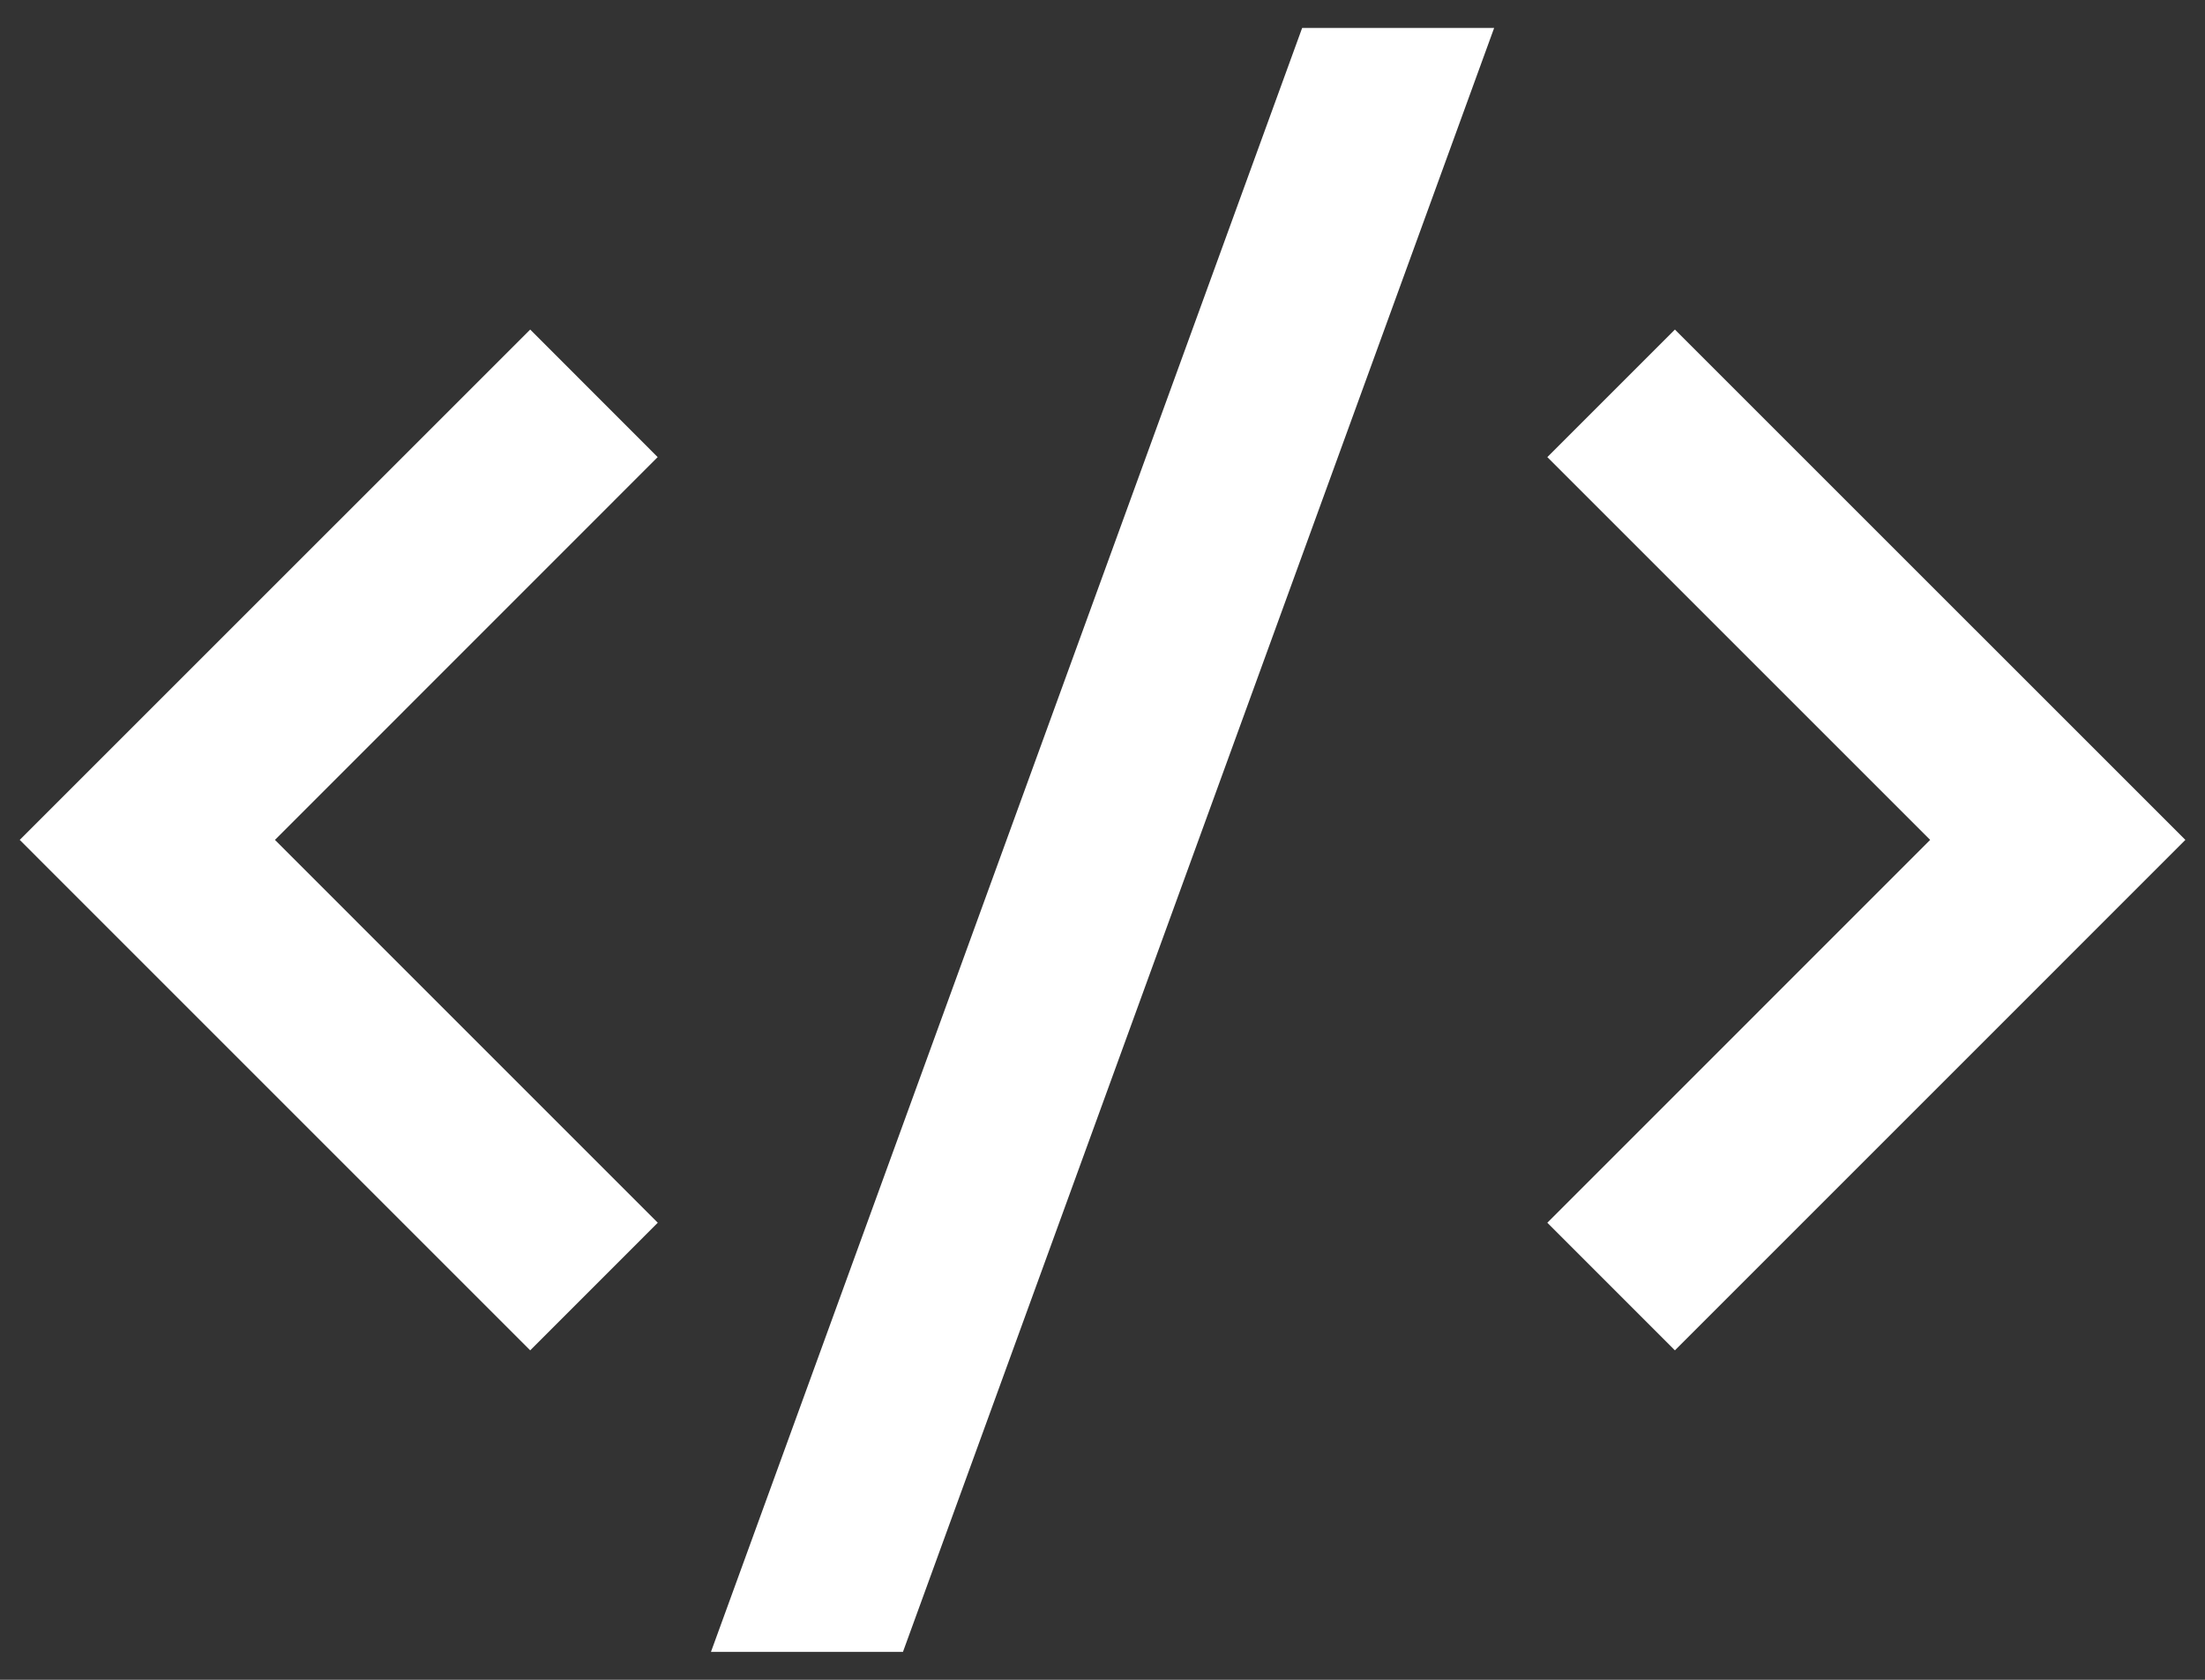 <svg width="42" height="32" viewBox="0 0 42 32" fill="none" xmlns="http://www.w3.org/2000/svg">
<rect x="0" y="0" width="42" height="32" fill="#333333" stroke="none"/>
<path d="M41.626 16L31.903 25.724L29.473 23.293L36.765 16L29.473 8.708L31.903 6.278L41.626 16ZM5.237 16L12.529 23.293L10.099 25.724L0.376 16L10.099 6.278L12.527 8.708L5.237 16ZM17.199 31.469H13.542L24.803 0.532H28.46L17.199 31.469Z" fill="white"/>
</svg>
